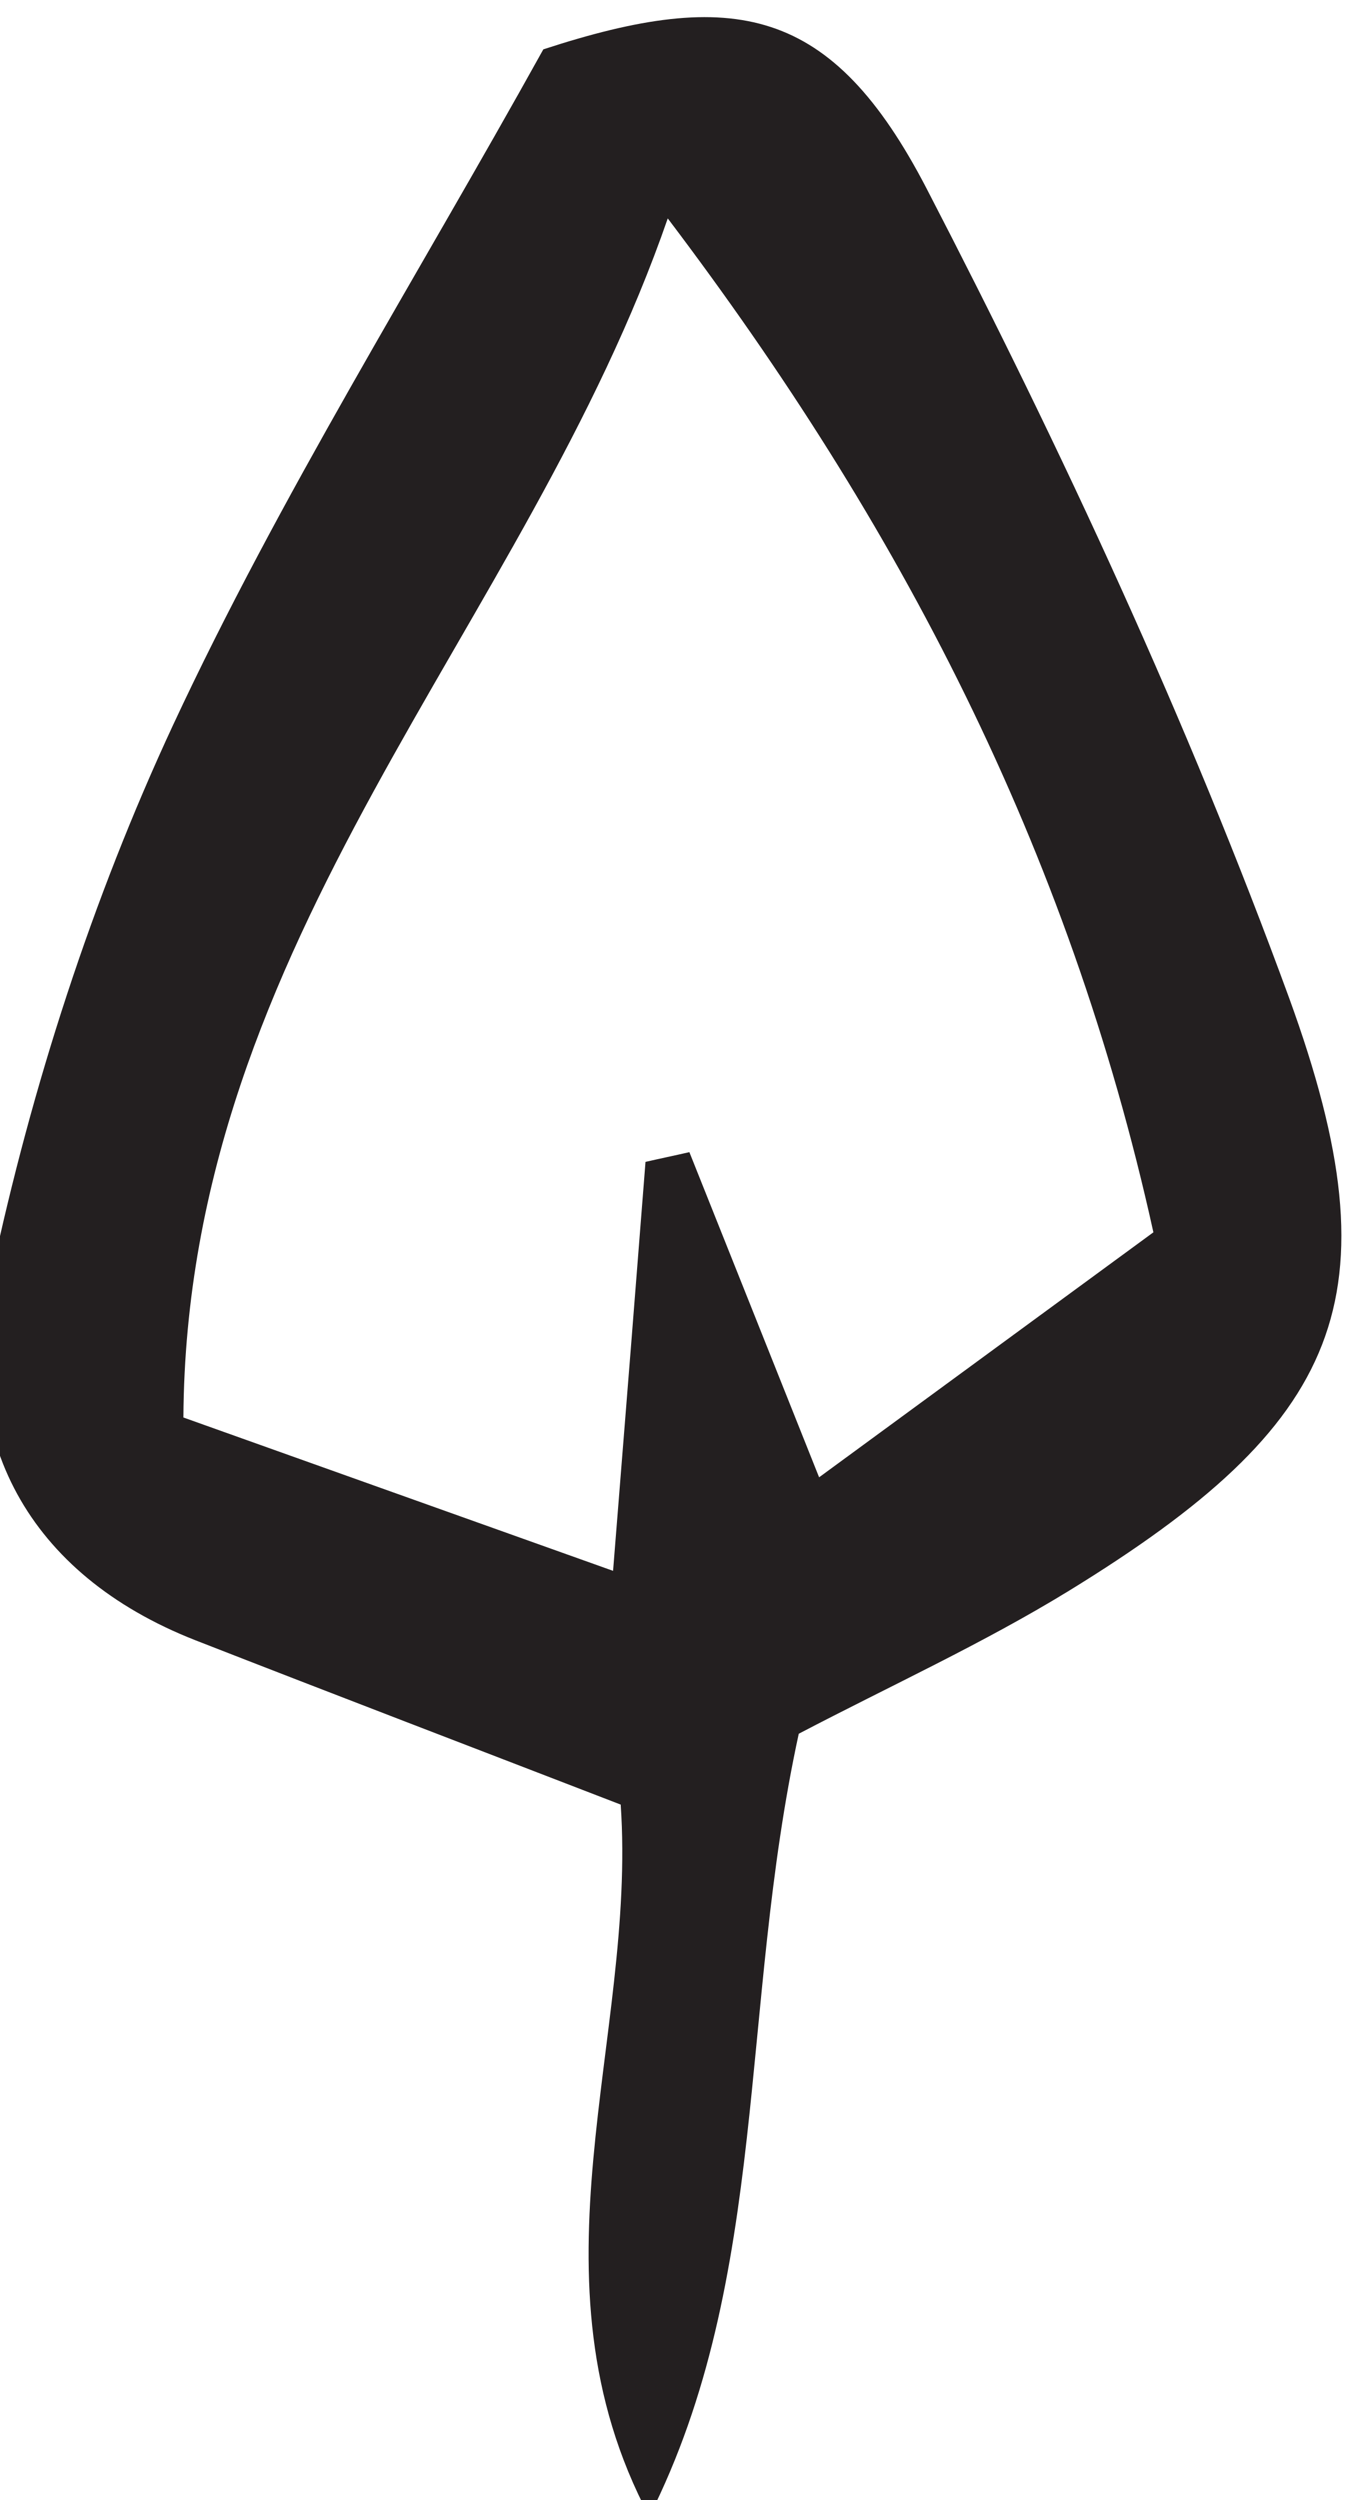 <?xml version="1.0" encoding="UTF-8" standalone="no"?>
<!-- John Grümph
     https://legrumph.org/Terrier/public/chibi/de-chorographia
     CC BY-NC 3.0
     https://creativecommons.org/licenses/by-nc/3.0/fr/ -->
<!-- Created with Inkscape (http://www.inkscape.org/) -->

<svg
   version="1.1"
   id="svg2"
   width="8.546"
   height="15.711"
   viewBox="0 0 8.546 15.711"
   xmlns="http://www.w3.org/2000/svg"
   xmlns:svg="http://www.w3.org/2000/svg">
  <defs
     id="defs6" />
  <g
     id="g10"
     transform="matrix(1.333,0,0,-1.333,-433.75,430.348)">
    <g
       id="g12"
       transform="scale(0.1)">
      <path
         d="m 3308.35,3170.32 c -4.01,18.17 -12.01,33.41 -22.91,47.8 -6.67,-19.28 -22.71,-33.89 -22.85,-56.53 6.48,-2.31 12.82,-4.57 20.27,-7.23 0.64,7.98 1.09,13.64 1.53,19.28 0.69,0.16 1.38,0.3 2.07,0.46 1.88,-4.71 3.76,-9.41 6.12,-15.33 5.68,4.16 10.38,7.6 15.77,11.55 m -16.73,-23.64 c -2.82,-12.97 -1.37,-25.63 -7.05,-36.9 -6,11.29 -0.59,22.51 -1.35,33.56 -6.84,2.64 -13.46,5.17 -20.07,7.75 -7.92,3.11 -11.27,9.51 -9.61,17.25 1.89,8.85 4.74,17.68 8.56,25.89 5.04,10.81 11.43,20.98 17.47,31.86 9,2.94 13.61,2.05 18.08,-6.56 6.41,-12.37 12.33,-25.11 17.11,-38.18 5.16,-14.18 2.43,-20.06 -10.41,-27.94 -4.05,-2.48 -8.39,-4.46 -12.73,-6.73"
         style="fill:#231f20;fill-opacity:1;fill-rule:nonzero;stroke:none"
         id="path7028" />
    </g>
  </g>
</svg>

